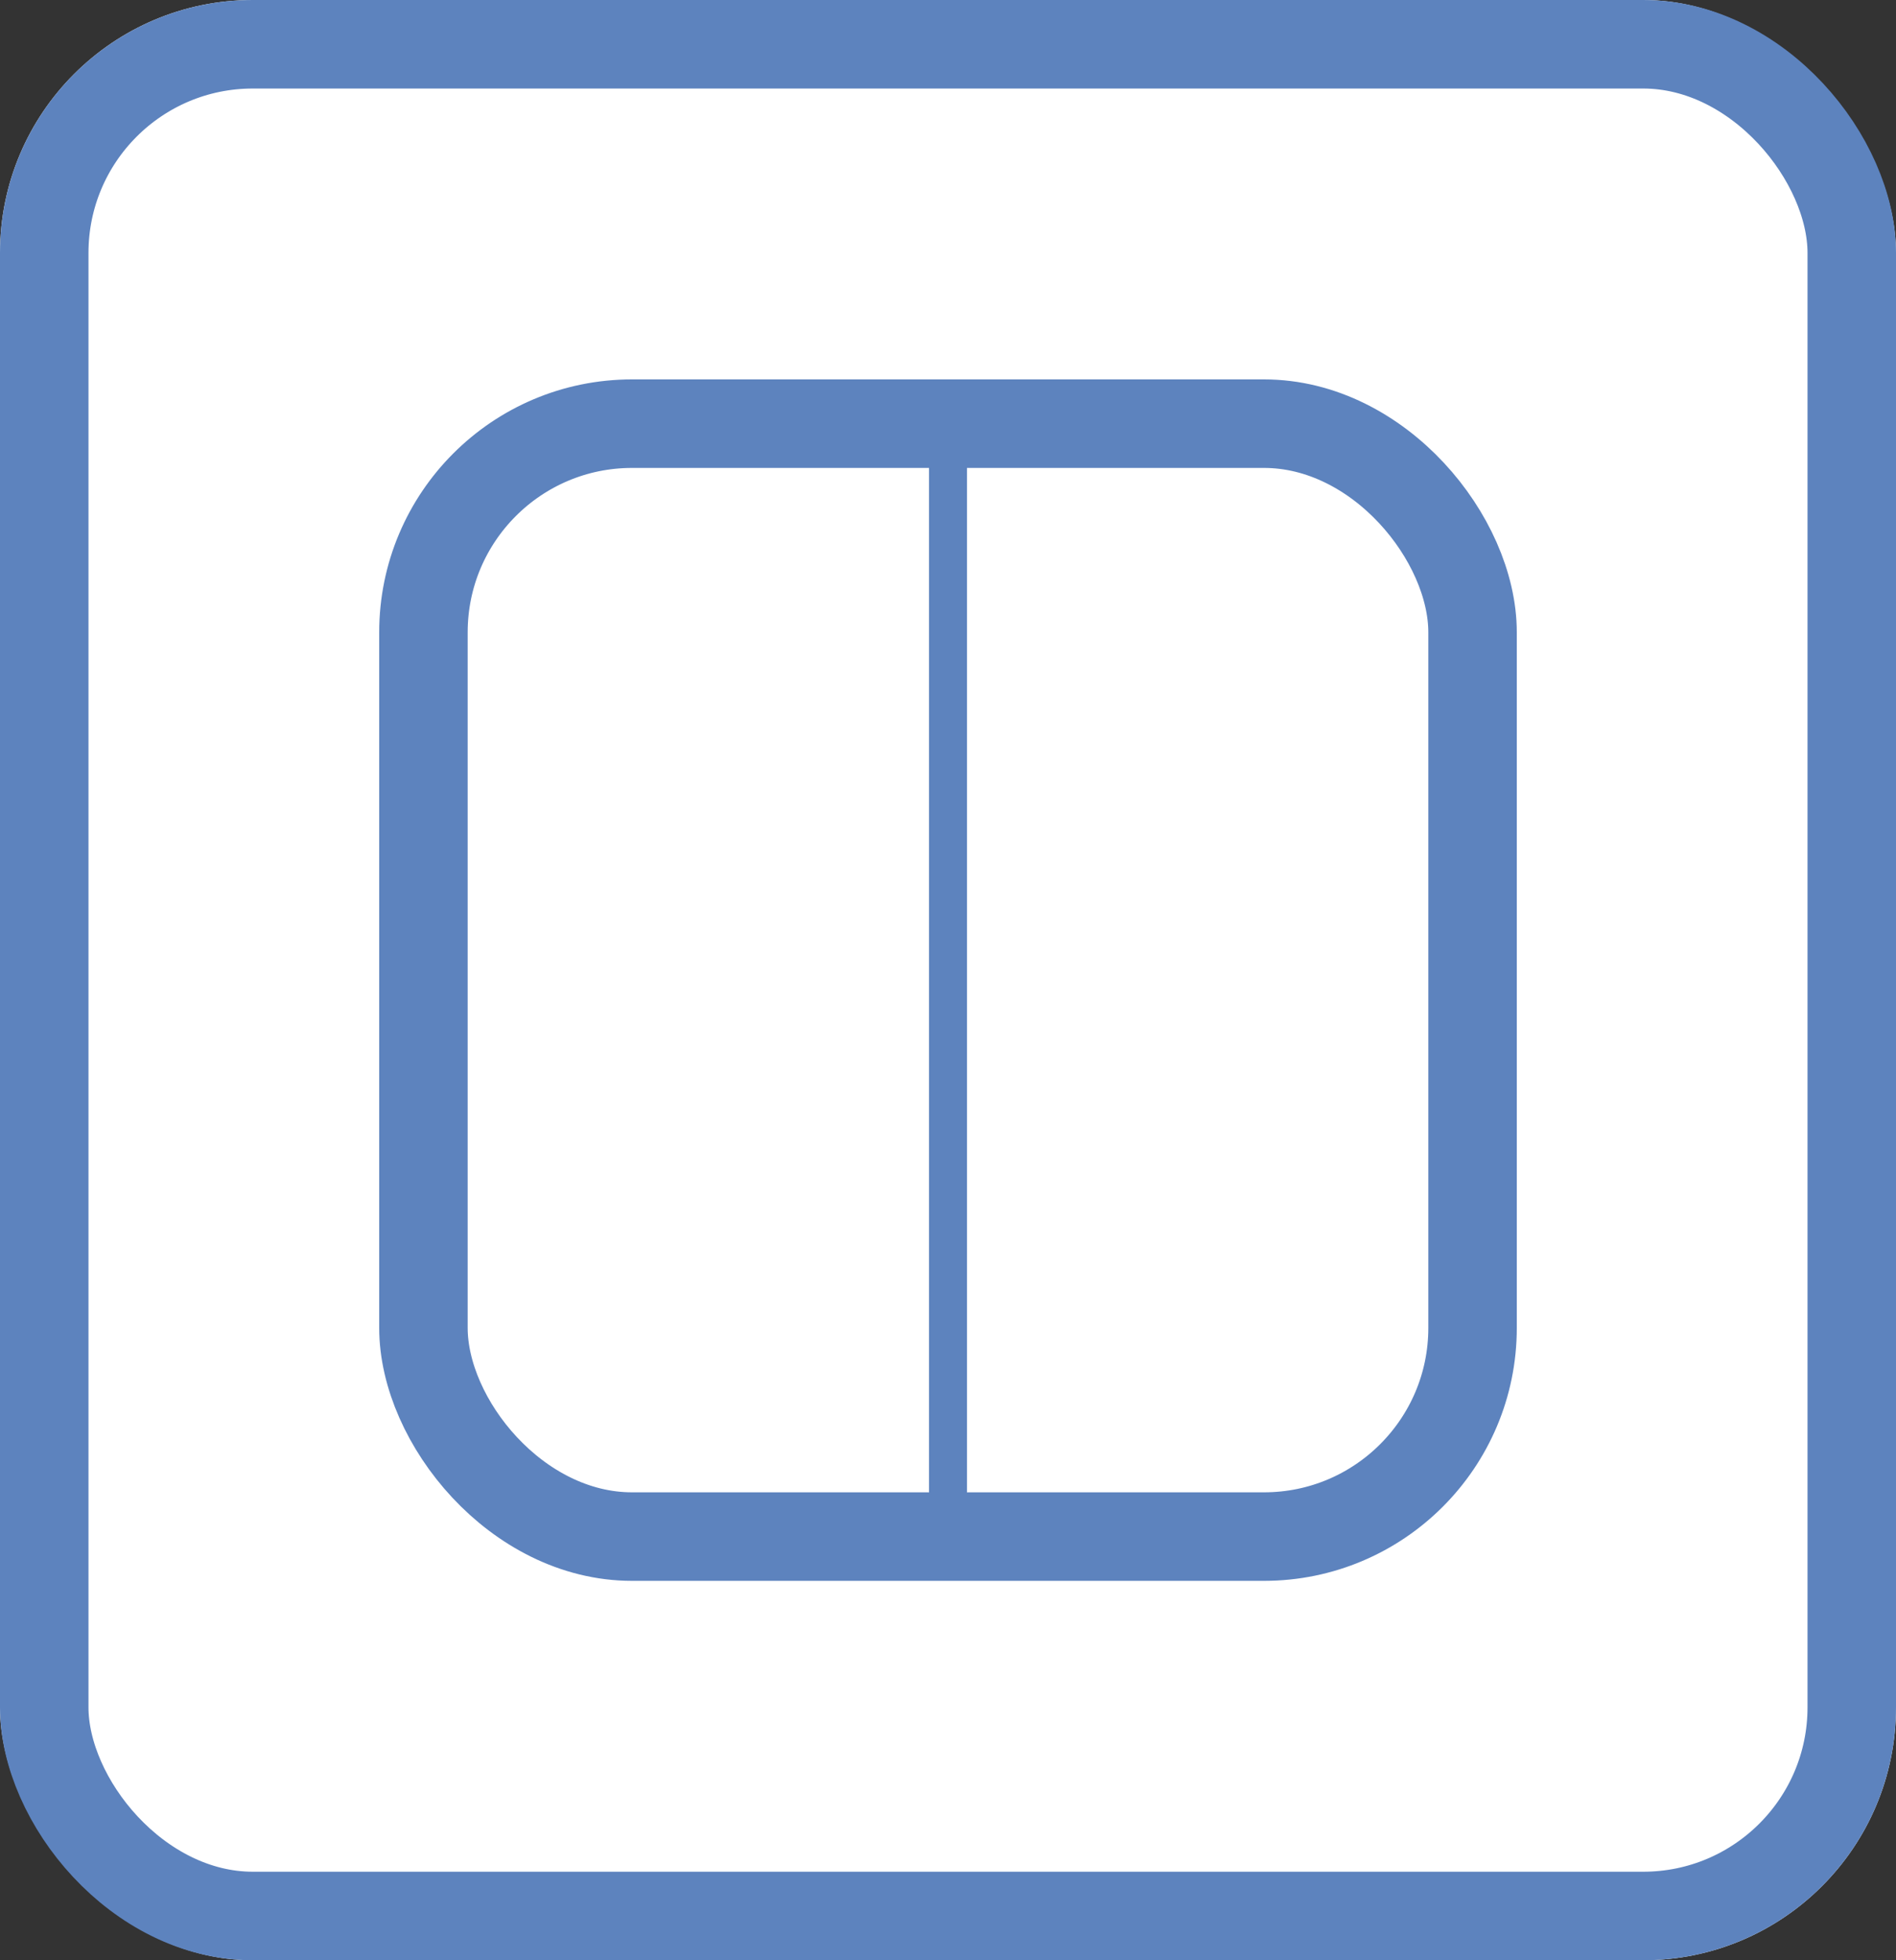<svg xmlns="http://www.w3.org/2000/svg" width="30" height="31" viewBox="0 0 30 31">
  <rect x="0" y="0" width="30" height="31" fill="#333333" stroke="none"/>
  <g id="Group_8553" data-name="Group 8553" transform="translate(-945 -3212)">
    <g id="Rectangle_6861" data-name="Rectangle 6861" transform="translate(945 3212)" fill="#fff" stroke="#5d83be" stroke-width="1.4">
      <rect width="30" height="31" rx="4" stroke="none"/>
      <rect x="0.7" y="0.7" width="28.6" height="29.6" rx="3.3" fill="none"/>
    </g>
    <g id="Rectangle_6862" data-name="Rectangle 6862" transform="translate(951 3218)" fill="#fff" stroke="#5d83be" stroke-width="1.4">
      <rect width="18" height="19" rx="4" stroke="none"/>
      <rect x="0.7" y="0.7" width="16.6" height="17.6" rx="3.3" fill="none"/>
    </g>
    <path id="Path_6949" data-name="Path 6949" d="M6350,21204.342v17.764" transform="translate(-5390 -17985.635)" fill="none" stroke="#5d83be" stroke-width="0.6"/>
  </g>
</svg>
